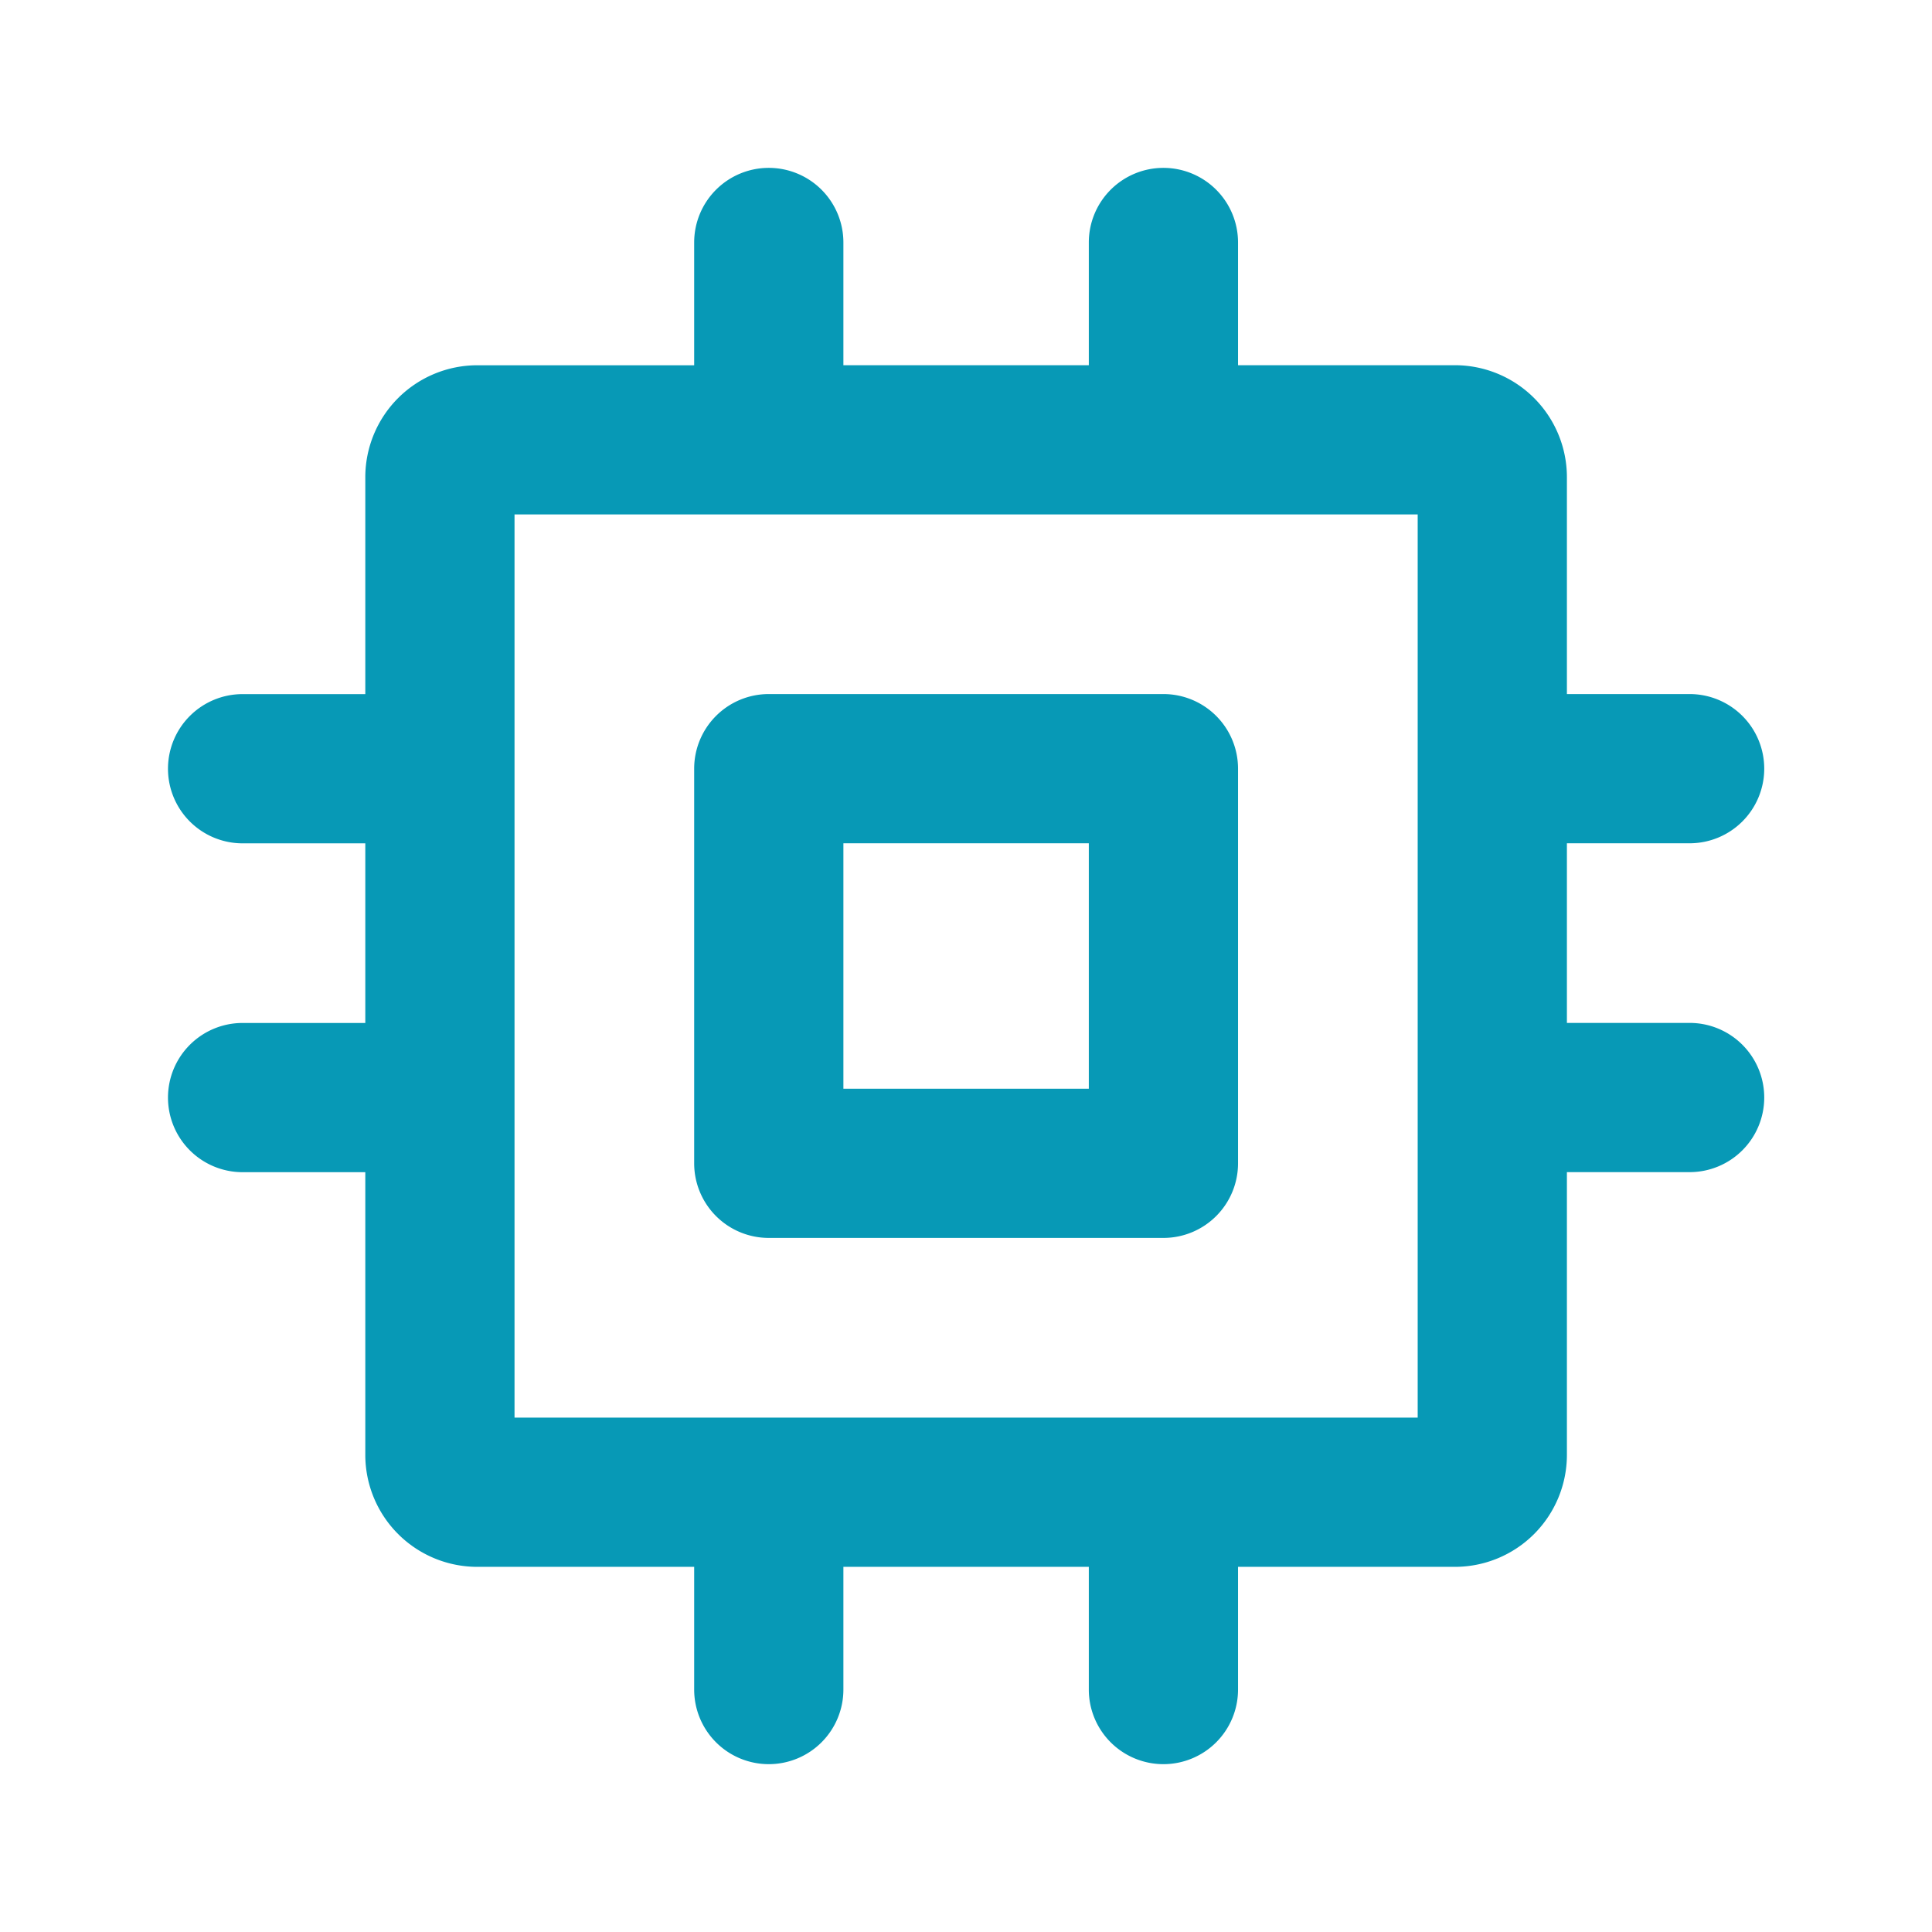 <svg xmlns="http://www.w3.org/2000/svg" xmlns:xlink="http://www.w3.org/1999/xlink" width="103.576" height="103.575" viewBox="0 0 103.576 103.575">
  <defs>
    <filter id="Unión_6" x="0" y="0" width="103.576" height="103.575" filterUnits="userSpaceOnUse">
      <feOffset dx="-3" dy="-3" input="SourceAlpha"/>
      <feGaussianBlur stdDeviation="3" result="blur"/>
      <feFlood flood-color="#fff" flood-opacity="0.502"/>
      <feComposite operator="in" in2="blur"/>
      <feComposite in="SourceGraphic"/>
    </filter>
  </defs>
  <g id="Icon" transform="translate(16.001 16)">
    <g transform="matrix(1, 0, 0, 1, -16, -16)" filter="url(#Unión_6)">
      <path id="Unión_6-2" data-name="Unión 6" d="M-1391.059-4451.425V-4458h-13.157v6.578a4,4,0,0,1-4,4,4,4,0,0,1-4-4V-4458h-11.631a6.007,6.007,0,0,1-6-6v-15.158h-6.578a4,4,0,0,1-4-4,4,4,0,0,1,4-4h6.578v-9.63h-6.578a4,4,0,0,1-4-4,4,4,0,0,1,4-4h6.578v-11.63a6.007,6.007,0,0,1,6-6h11.631V-4529a4,4,0,0,1,4-4,4,4,0,0,1,4,4v6.579h13.157V-4529a4,4,0,0,1,4-4,4,4,0,0,1,4,4v6.579h11.631a6.007,6.007,0,0,1,6,6v11.63h6.579a4,4,0,0,1,4,4,4,4,0,0,1-4,4h-6.579v9.63h6.579a4,4,0,0,1,4,4,4,4,0,0,1-4,4h-6.579V-4464a6.007,6.007,0,0,1-6,6h-11.631v6.578a4,4,0,0,1-4,4A4,4,0,0,1-1391.059-4451.425Zm17.631-14.578v-48.418h-48.419V-4466h48.419Zm-34.788-9.631a4,4,0,0,1-4-4v-21.157a4,4,0,0,1,4-4h21.157a4,4,0,0,1,4,4v21.157a4,4,0,0,1-4,4Zm4-8h13.157v-13.157h-13.157Z" transform="translate(1452.43 4545)" fill="#0799b6"/>
    </g>
  </g>
</svg>
